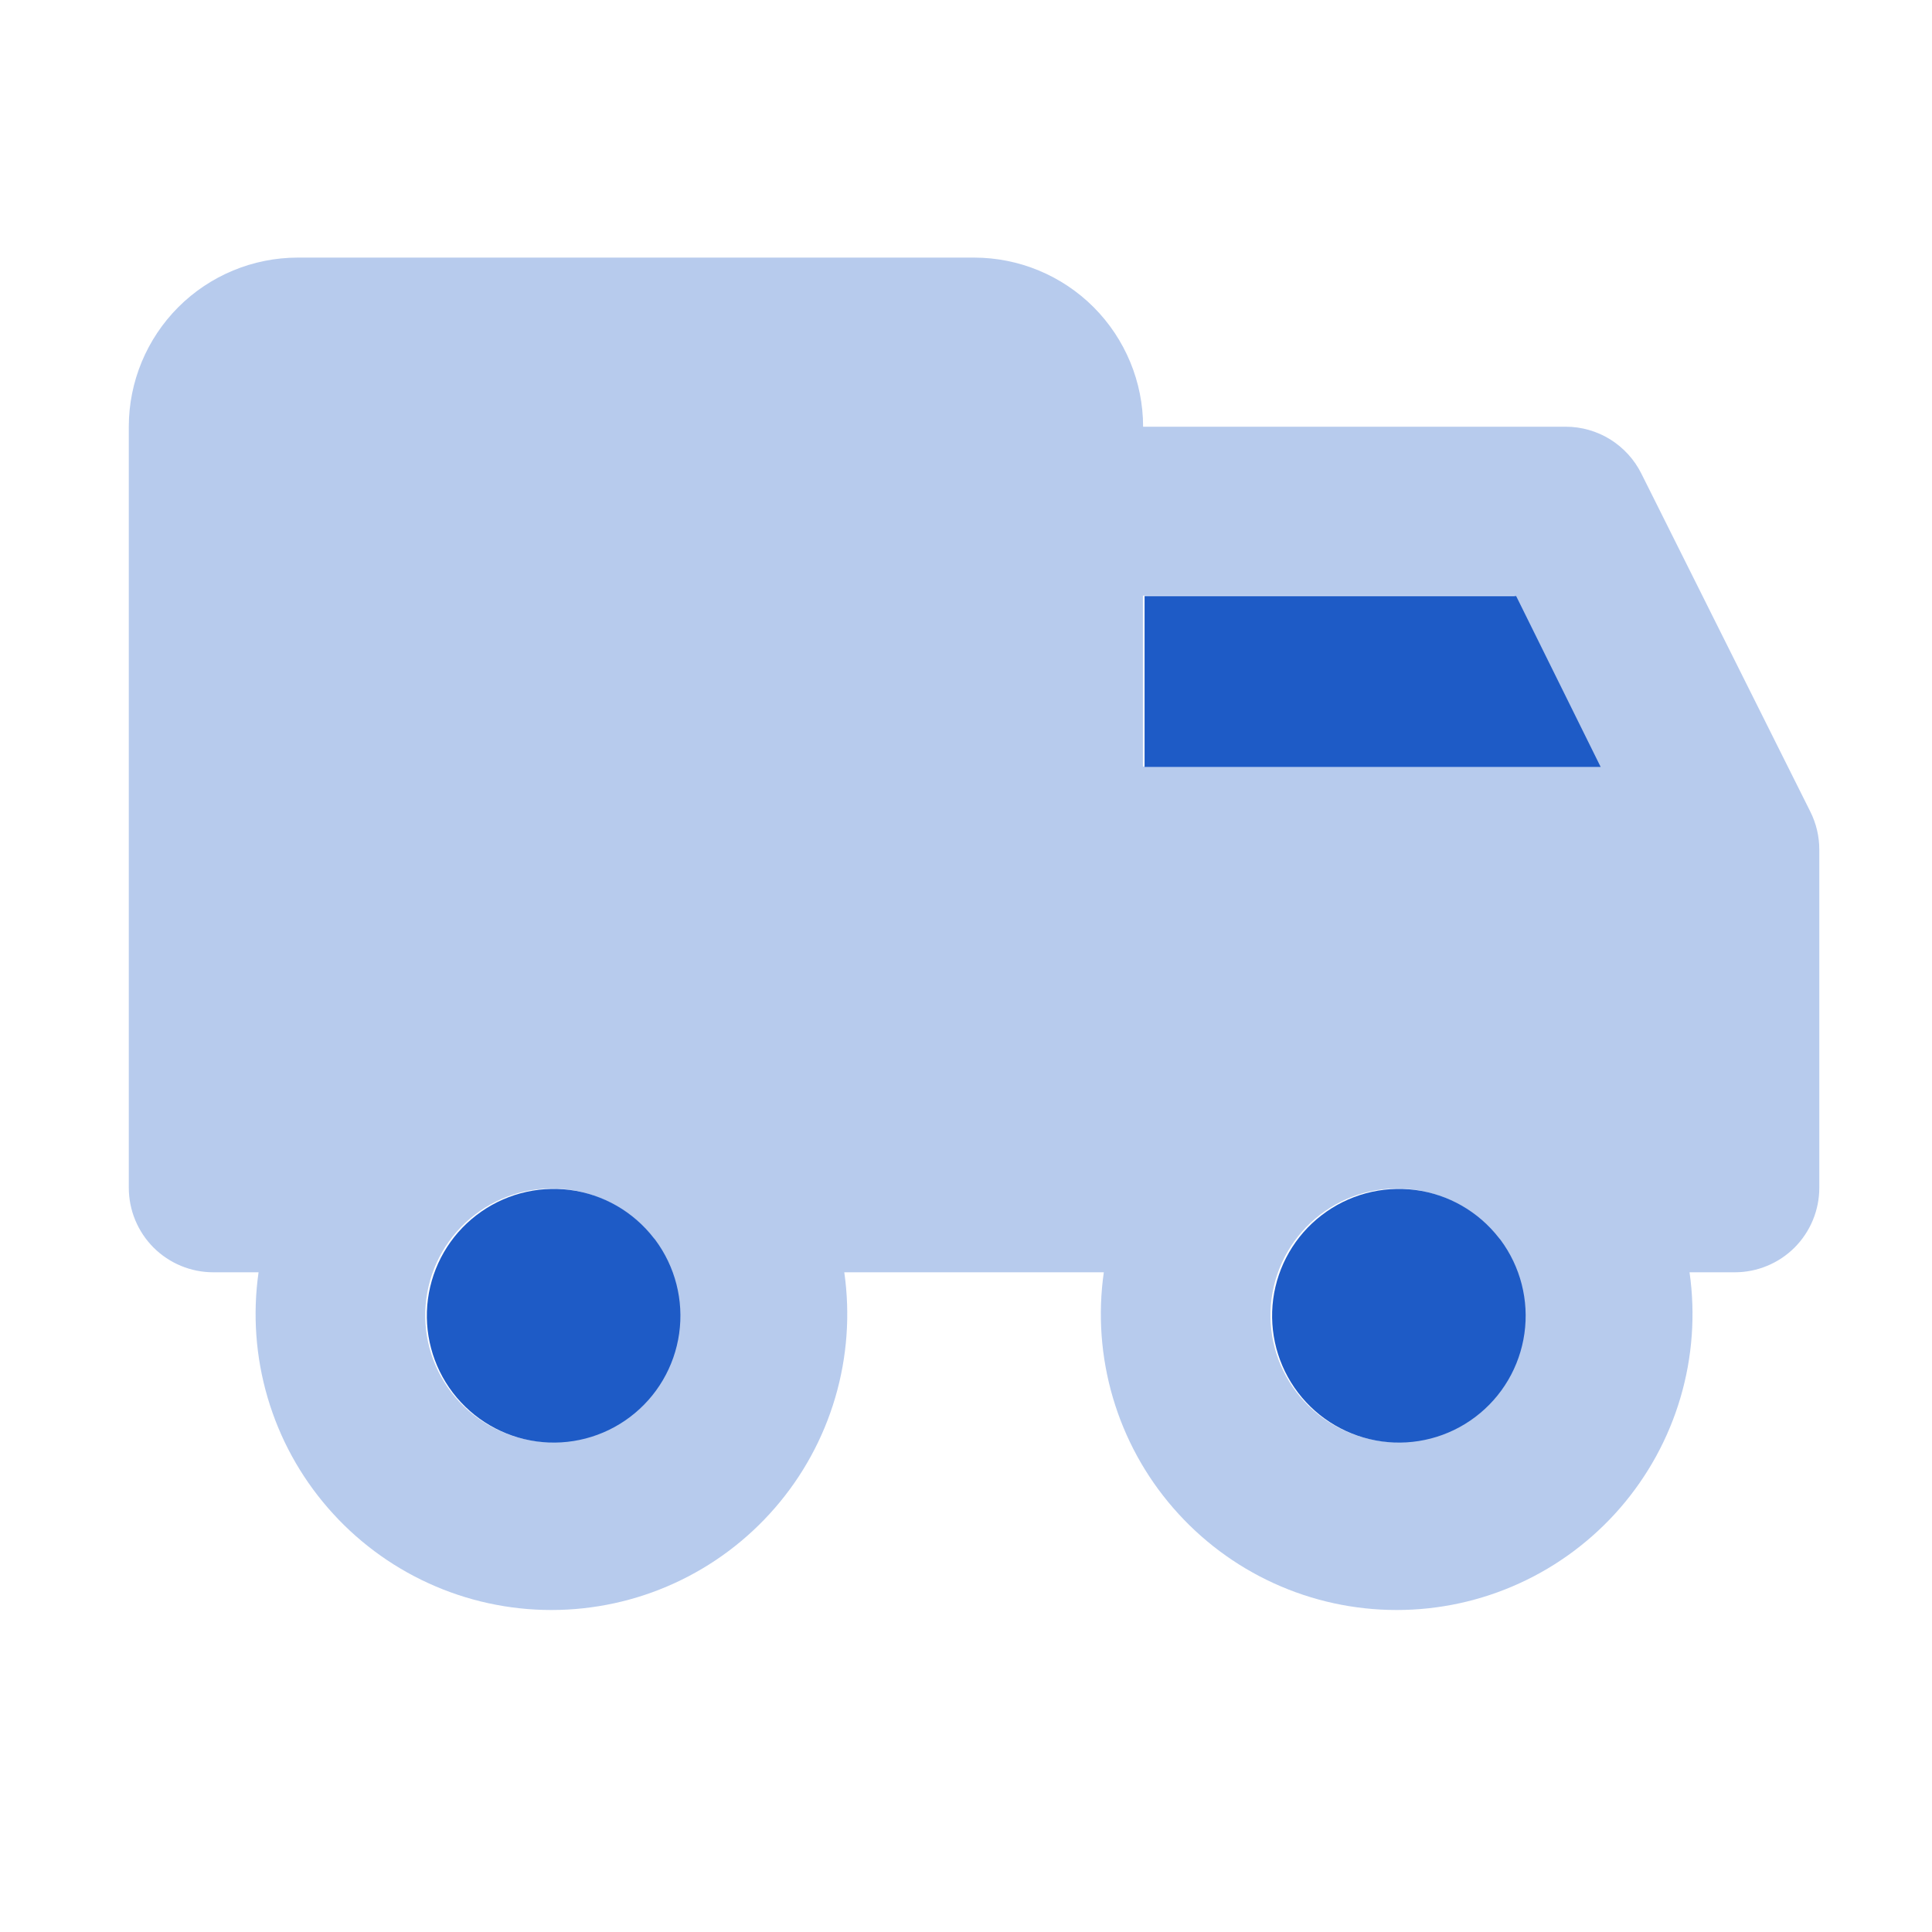 <svg width="30" height="30" viewBox="0 0 30 30" fill="none" xmlns="http://www.w3.org/2000/svg">
<path fill-rule="evenodd" clip-rule="evenodd" d="M4.625 4C3.929 4 3.261 4.277 2.769 4.769C2.277 5.262 2 5.93 2 6.626V18.443C2 18.791 2.138 19.125 2.384 19.372C2.631 19.618 2.964 19.756 3.312 19.756H4.015C3.922 20.408 3.97 21.072 4.156 21.703C4.342 22.335 4.661 22.919 5.093 23.416C5.524 23.913 6.057 24.312 6.655 24.585C7.254 24.859 7.904 25 8.562 25C9.221 25 9.871 24.859 10.47 24.585C11.068 24.312 11.601 23.913 12.032 23.416C12.464 22.919 12.783 22.335 12.969 21.703C13.155 21.072 13.203 20.408 13.11 19.756H17.14C17.047 20.408 17.095 21.072 17.281 21.703C17.467 22.335 17.786 22.919 18.218 23.416C18.649 23.913 19.182 24.312 19.78 24.585C20.379 24.859 21.029 25 21.688 25C22.346 25 22.996 24.859 23.595 24.585C24.193 24.312 24.726 23.913 25.157 23.416C25.588 22.919 25.908 22.335 26.094 21.703C26.28 21.072 26.328 20.408 26.235 19.756H26.938C27.286 19.756 27.619 19.618 27.866 19.372C28.112 19.125 28.25 18.791 28.25 18.443V13.191C28.25 12.987 28.202 12.786 28.111 12.604L25.486 7.352C25.377 7.134 25.209 6.951 25.002 6.822C24.795 6.694 24.556 6.626 24.312 6.626H17.75C17.75 5.93 17.473 5.262 16.981 4.769C16.489 4.277 15.821 4 15.125 4H4.625ZM23.252 19.218L23.273 19.244C23.585 19.661 23.719 20.185 23.646 20.701C23.573 21.216 23.298 21.682 22.883 21.996C22.467 22.31 21.944 22.446 21.429 22.375C20.913 22.304 20.446 22.032 20.131 21.617C19.815 21.203 19.676 20.681 19.745 20.164C19.814 19.648 20.084 19.18 20.497 18.863C20.909 18.545 21.431 18.404 21.947 18.47C22.464 18.537 22.933 18.806 23.252 19.218ZM10.127 19.218L10.148 19.244C10.46 19.661 10.594 20.185 10.521 20.701C10.448 21.216 10.173 21.682 9.758 21.996C9.342 22.31 8.819 22.446 8.304 22.375C7.788 22.304 7.321 22.032 7.006 21.617C6.69 21.203 6.551 20.681 6.62 20.164C6.689 19.648 6.959 19.18 7.372 18.863C7.784 18.545 8.306 18.404 8.822 18.47C9.339 18.537 9.808 18.806 10.127 19.218ZM17.747 11.902V9.249H23.517L24.83 11.902H17.747Z" fill="#1E5BC6" fill-opacity="0.32"/>
<path fill-rule="evenodd" clip-rule="evenodd" d="M23.299 19.251L23.277 19.225C22.958 18.813 22.489 18.544 21.973 18.477C21.456 18.411 20.935 18.552 20.522 18.87C20.109 19.187 19.839 19.655 19.77 20.172C19.702 20.688 19.84 21.21 20.156 21.625C20.471 22.039 20.938 22.311 21.454 22.382C21.97 22.453 22.493 22.317 22.908 22.003C23.324 21.689 23.598 21.223 23.671 20.707C23.744 20.192 23.61 19.668 23.299 19.251ZM10.174 19.251L10.152 19.225C9.833 18.813 9.364 18.544 8.848 18.477C8.331 18.411 7.81 18.552 7.397 18.87C6.984 19.187 6.714 19.655 6.645 20.172C6.577 20.688 6.715 21.21 7.031 21.625C7.347 22.039 7.813 22.311 8.329 22.382C8.845 22.453 9.368 22.317 9.783 22.003C10.199 21.689 10.473 21.223 10.546 20.707C10.619 20.192 10.485 19.668 10.174 19.251ZM17.773 9.256V11.909H24.855L23.543 9.256H17.773Z" fill="#1E5BC6"/>
</svg>
